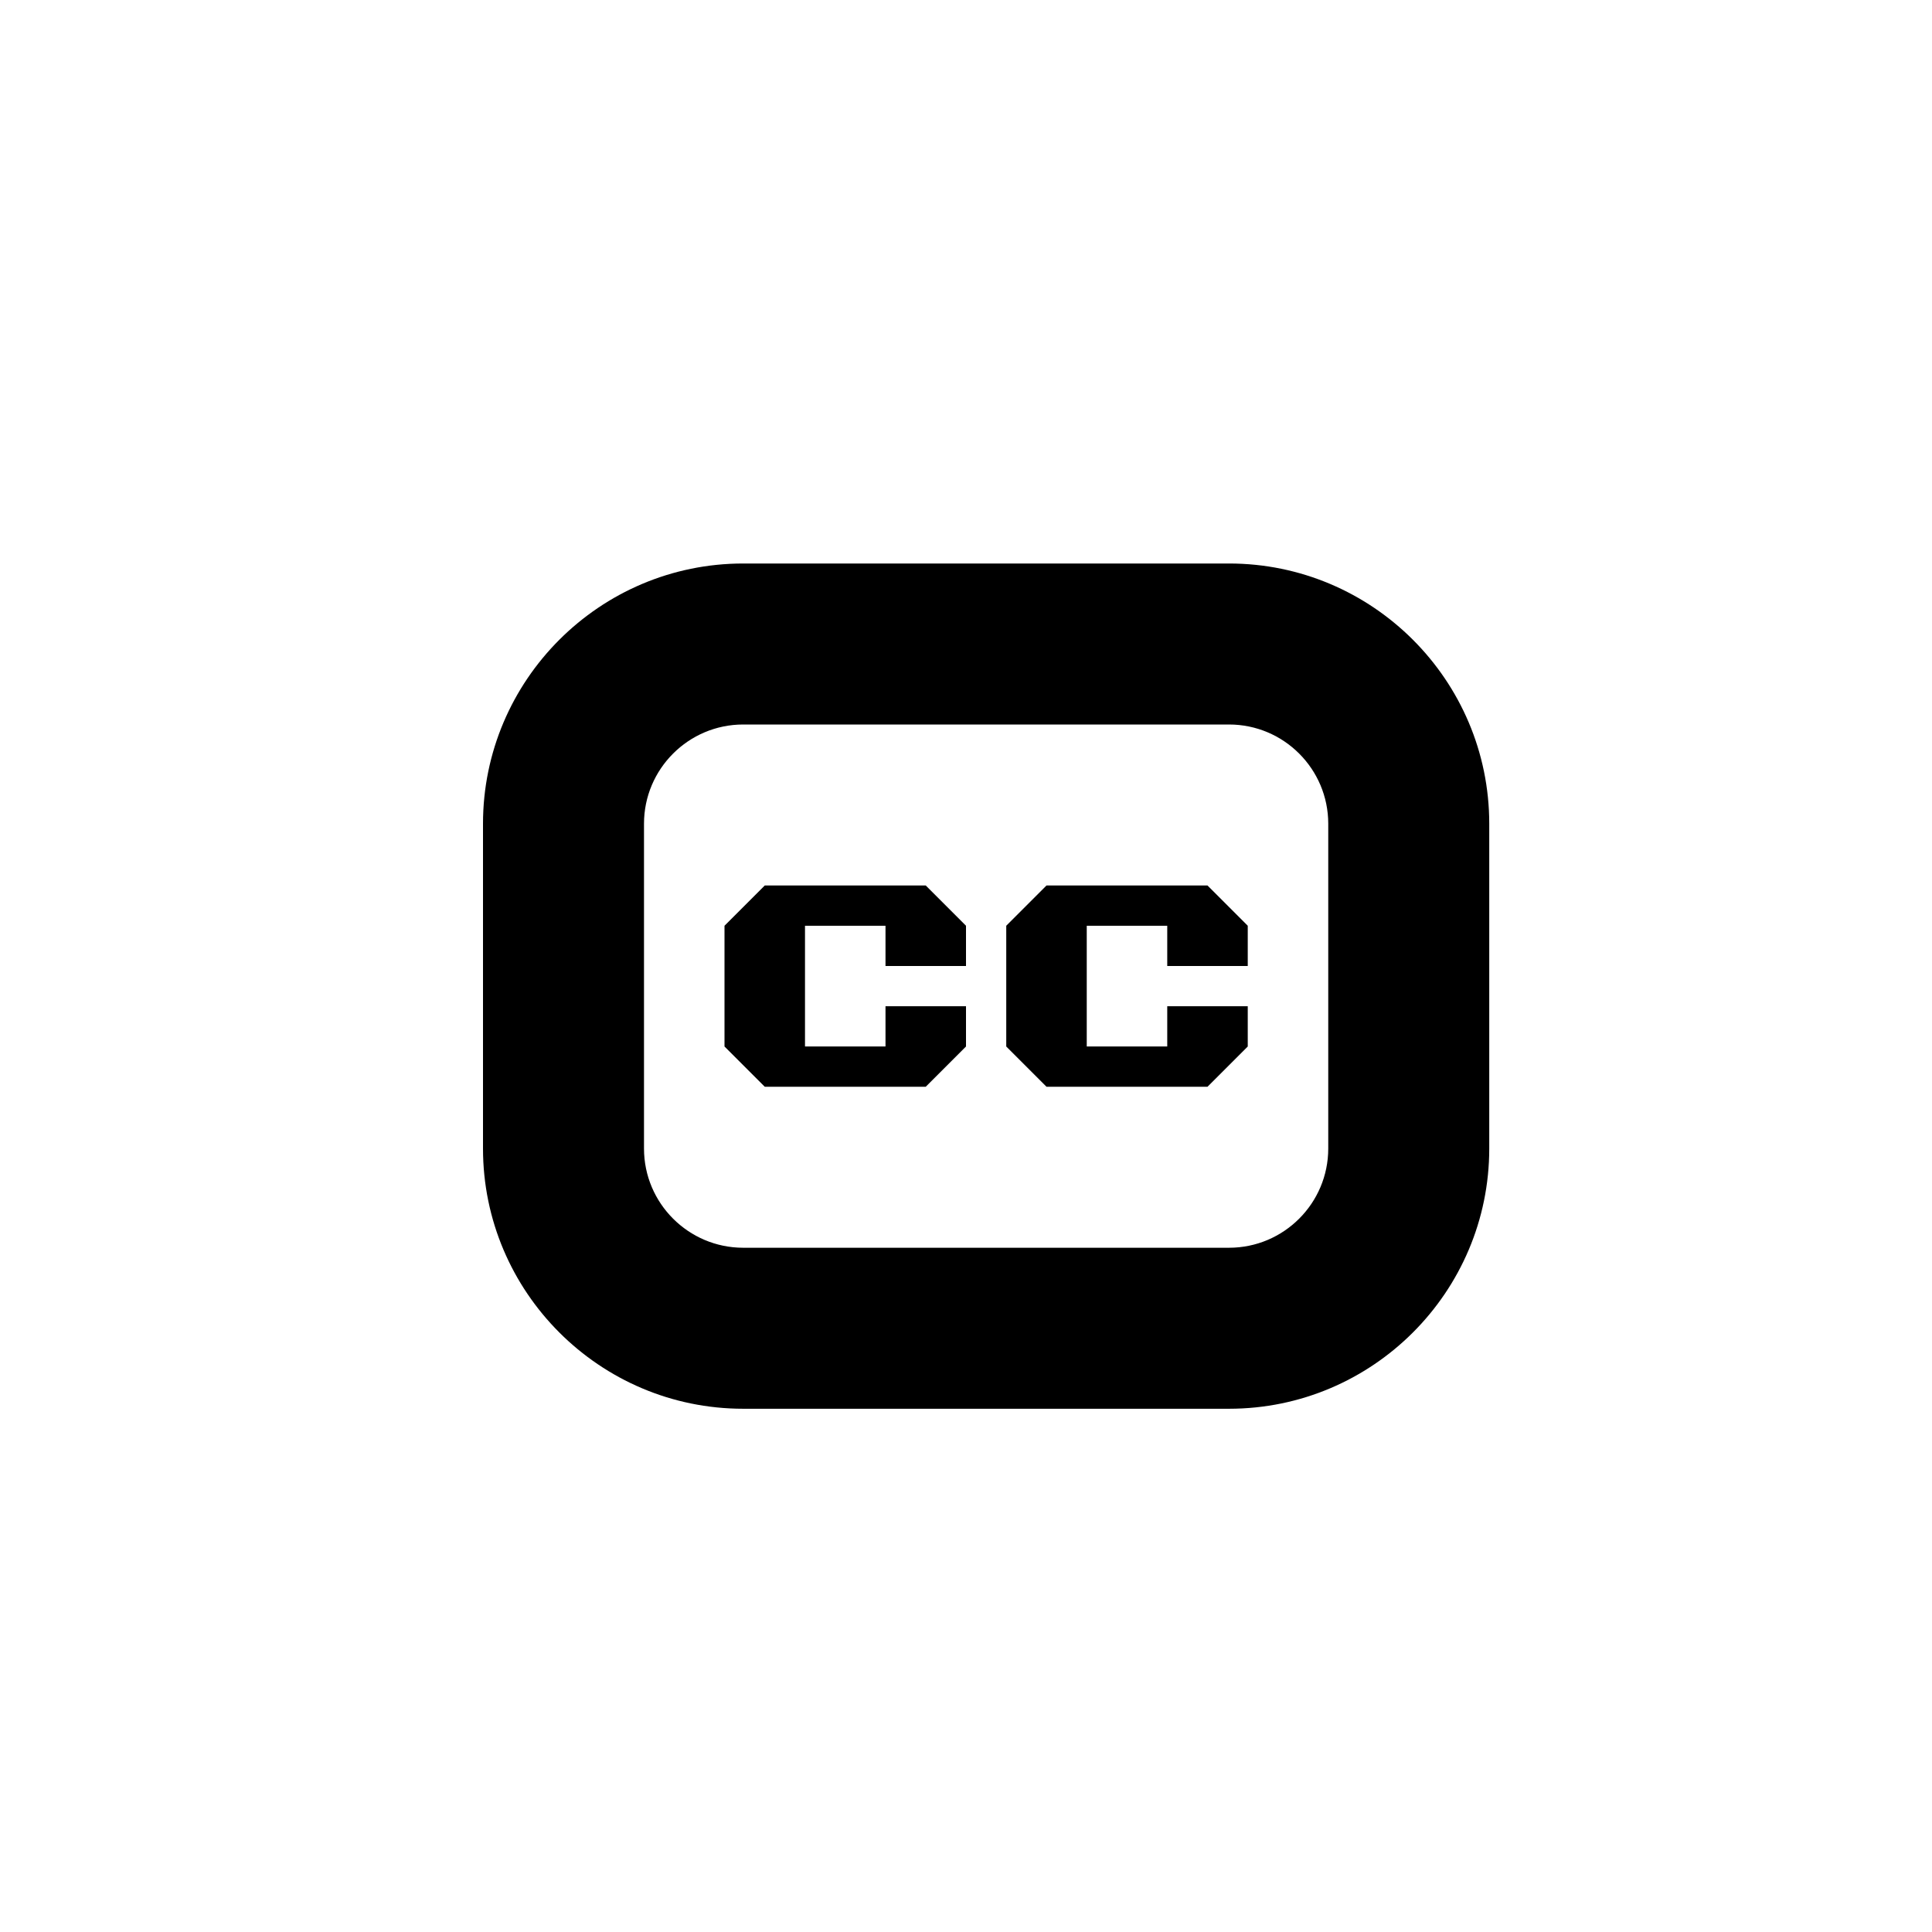 <?xml version="1.0" encoding="utf-8"?>
<!-- Generator: Adobe Illustrator 16.0.3, SVG Export Plug-In . SVG Version: 6.00 Build 0)  -->
<!DOCTYPE svg PUBLIC "-//W3C//DTD SVG 1.1//EN" "http://www.w3.org/Graphics/SVG/1.1/DTD/svg11.dtd">
<svg version="1.1" id="Ebene_1" xmlns="http://www.w3.org/2000/svg" xmlns:xlink="http://www.w3.org/1999/xlink" x="0px" y="0px"
	 width="48px" height="48px" viewBox="0 0 48 48" enable-background="new 0 0 48 48" xml:space="preserve">
<g id="glyphicons">
	<g id="subtitles">
		<path d="M30.535,14h-12.07C14.9,14,12,16.9,12,20.465v8.07C12,32.1,14.9,35,18.465,35h12.07C34.1,35,37,32.1,37,28.535v-8.07
			C37,16.9,34.1,14,30.535,14z M33,28.535C33,29.895,31.895,31,30.535,31h-12.07C17.106,31,16,29.895,16,28.535v-8.07
			C16,19.105,17.106,18,18.465,18h12.07C31.895,18,33,19.105,33,20.465V28.535z M30,22l1,1v1h-2v-1h-2v3h2v-1h2v1l-1,1h-4l-1-1v-3
			l1-1H30z M23,22l1,1v1h-2v-1h-2v3h2v-1h2v1l-1,1h-4l-1-1v-3l1-1H23z"/>
	</g>
</g>
<g id="Layer_2">
</g>
</svg>
